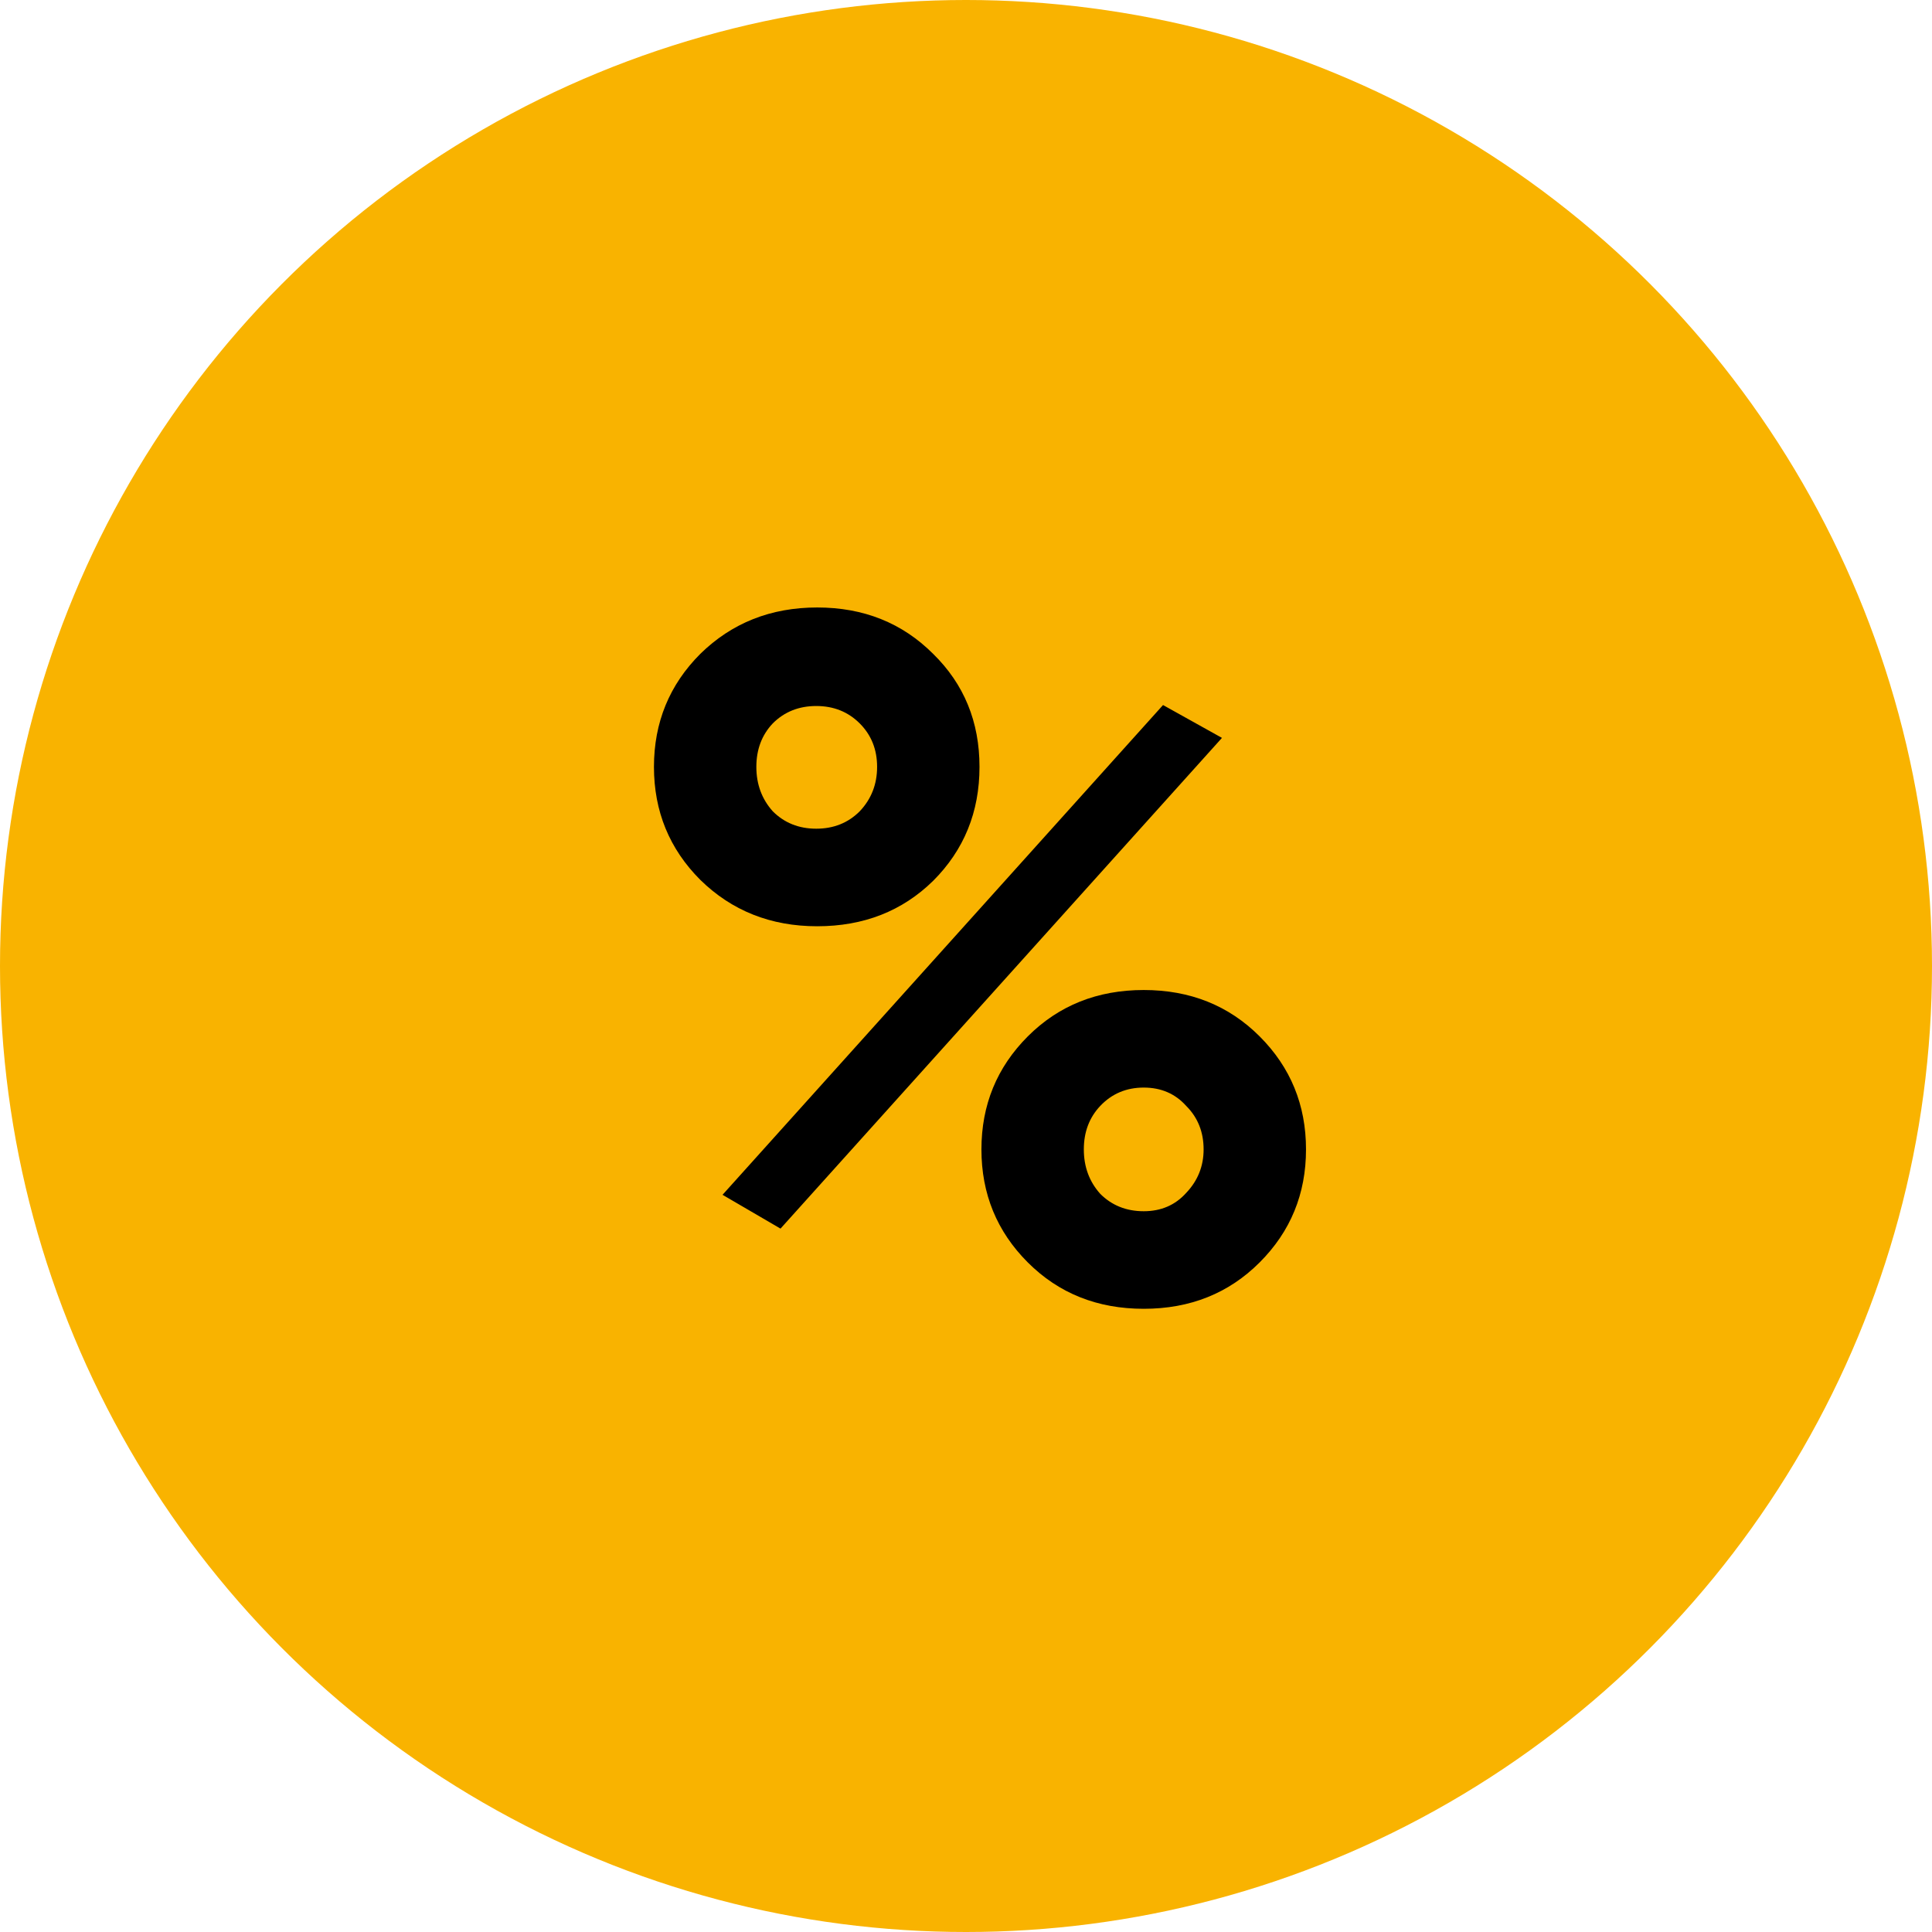 <svg width="70" height="70" viewBox="0 0 70 70" fill="none" xmlns="http://www.w3.org/2000/svg">
<circle cx="35" cy="35" r="35" fill="#F9B300"/>
<path d="M33.809 31.915C32.689 33.012 31.289 33.56 29.609 33.56C27.929 33.56 26.517 33 25.374 31.88C24.254 30.76 23.694 29.395 23.694 27.785C23.694 26.175 24.254 24.81 25.374 23.69C26.517 22.57 27.929 22.01 29.609 22.01C31.289 22.01 32.689 22.57 33.809 23.69C34.929 24.787 35.489 26.152 35.489 27.785C35.489 29.418 34.929 30.795 33.809 31.915ZM26.179 43.29L42.139 25.545L44.274 26.735L28.279 44.515L26.179 43.29ZM27.999 29.395C28.419 29.815 28.944 30.025 29.574 30.025C30.204 30.025 30.729 29.815 31.149 29.395C31.569 28.952 31.779 28.415 31.779 27.785C31.779 27.155 31.569 26.63 31.149 26.21C30.729 25.79 30.204 25.58 29.574 25.58C28.944 25.58 28.419 25.79 27.999 26.21C27.602 26.63 27.404 27.155 27.404 27.785C27.404 28.415 27.602 28.952 27.999 29.395ZM45.639 45.74C44.519 46.86 43.119 47.42 41.439 47.42C39.759 47.42 38.359 46.86 37.239 45.74C36.119 44.62 35.559 43.255 35.559 41.645C35.559 40.035 36.119 38.67 37.239 37.55C38.359 36.43 39.759 35.87 41.439 35.87C43.119 35.87 44.519 36.43 45.639 37.55C46.759 38.67 47.319 40.035 47.319 41.645C47.319 43.255 46.759 44.62 45.639 45.74ZM39.864 43.255C40.284 43.675 40.809 43.885 41.439 43.885C42.069 43.885 42.582 43.663 42.979 43.22C43.399 42.777 43.609 42.252 43.609 41.645C43.609 41.015 43.399 40.49 42.979 40.07C42.582 39.627 42.069 39.405 41.439 39.405C40.809 39.405 40.284 39.627 39.864 40.07C39.467 40.49 39.269 41.015 39.269 41.645C39.269 42.275 39.467 42.812 39.864 43.255Z" fill="black"/>
</svg>
